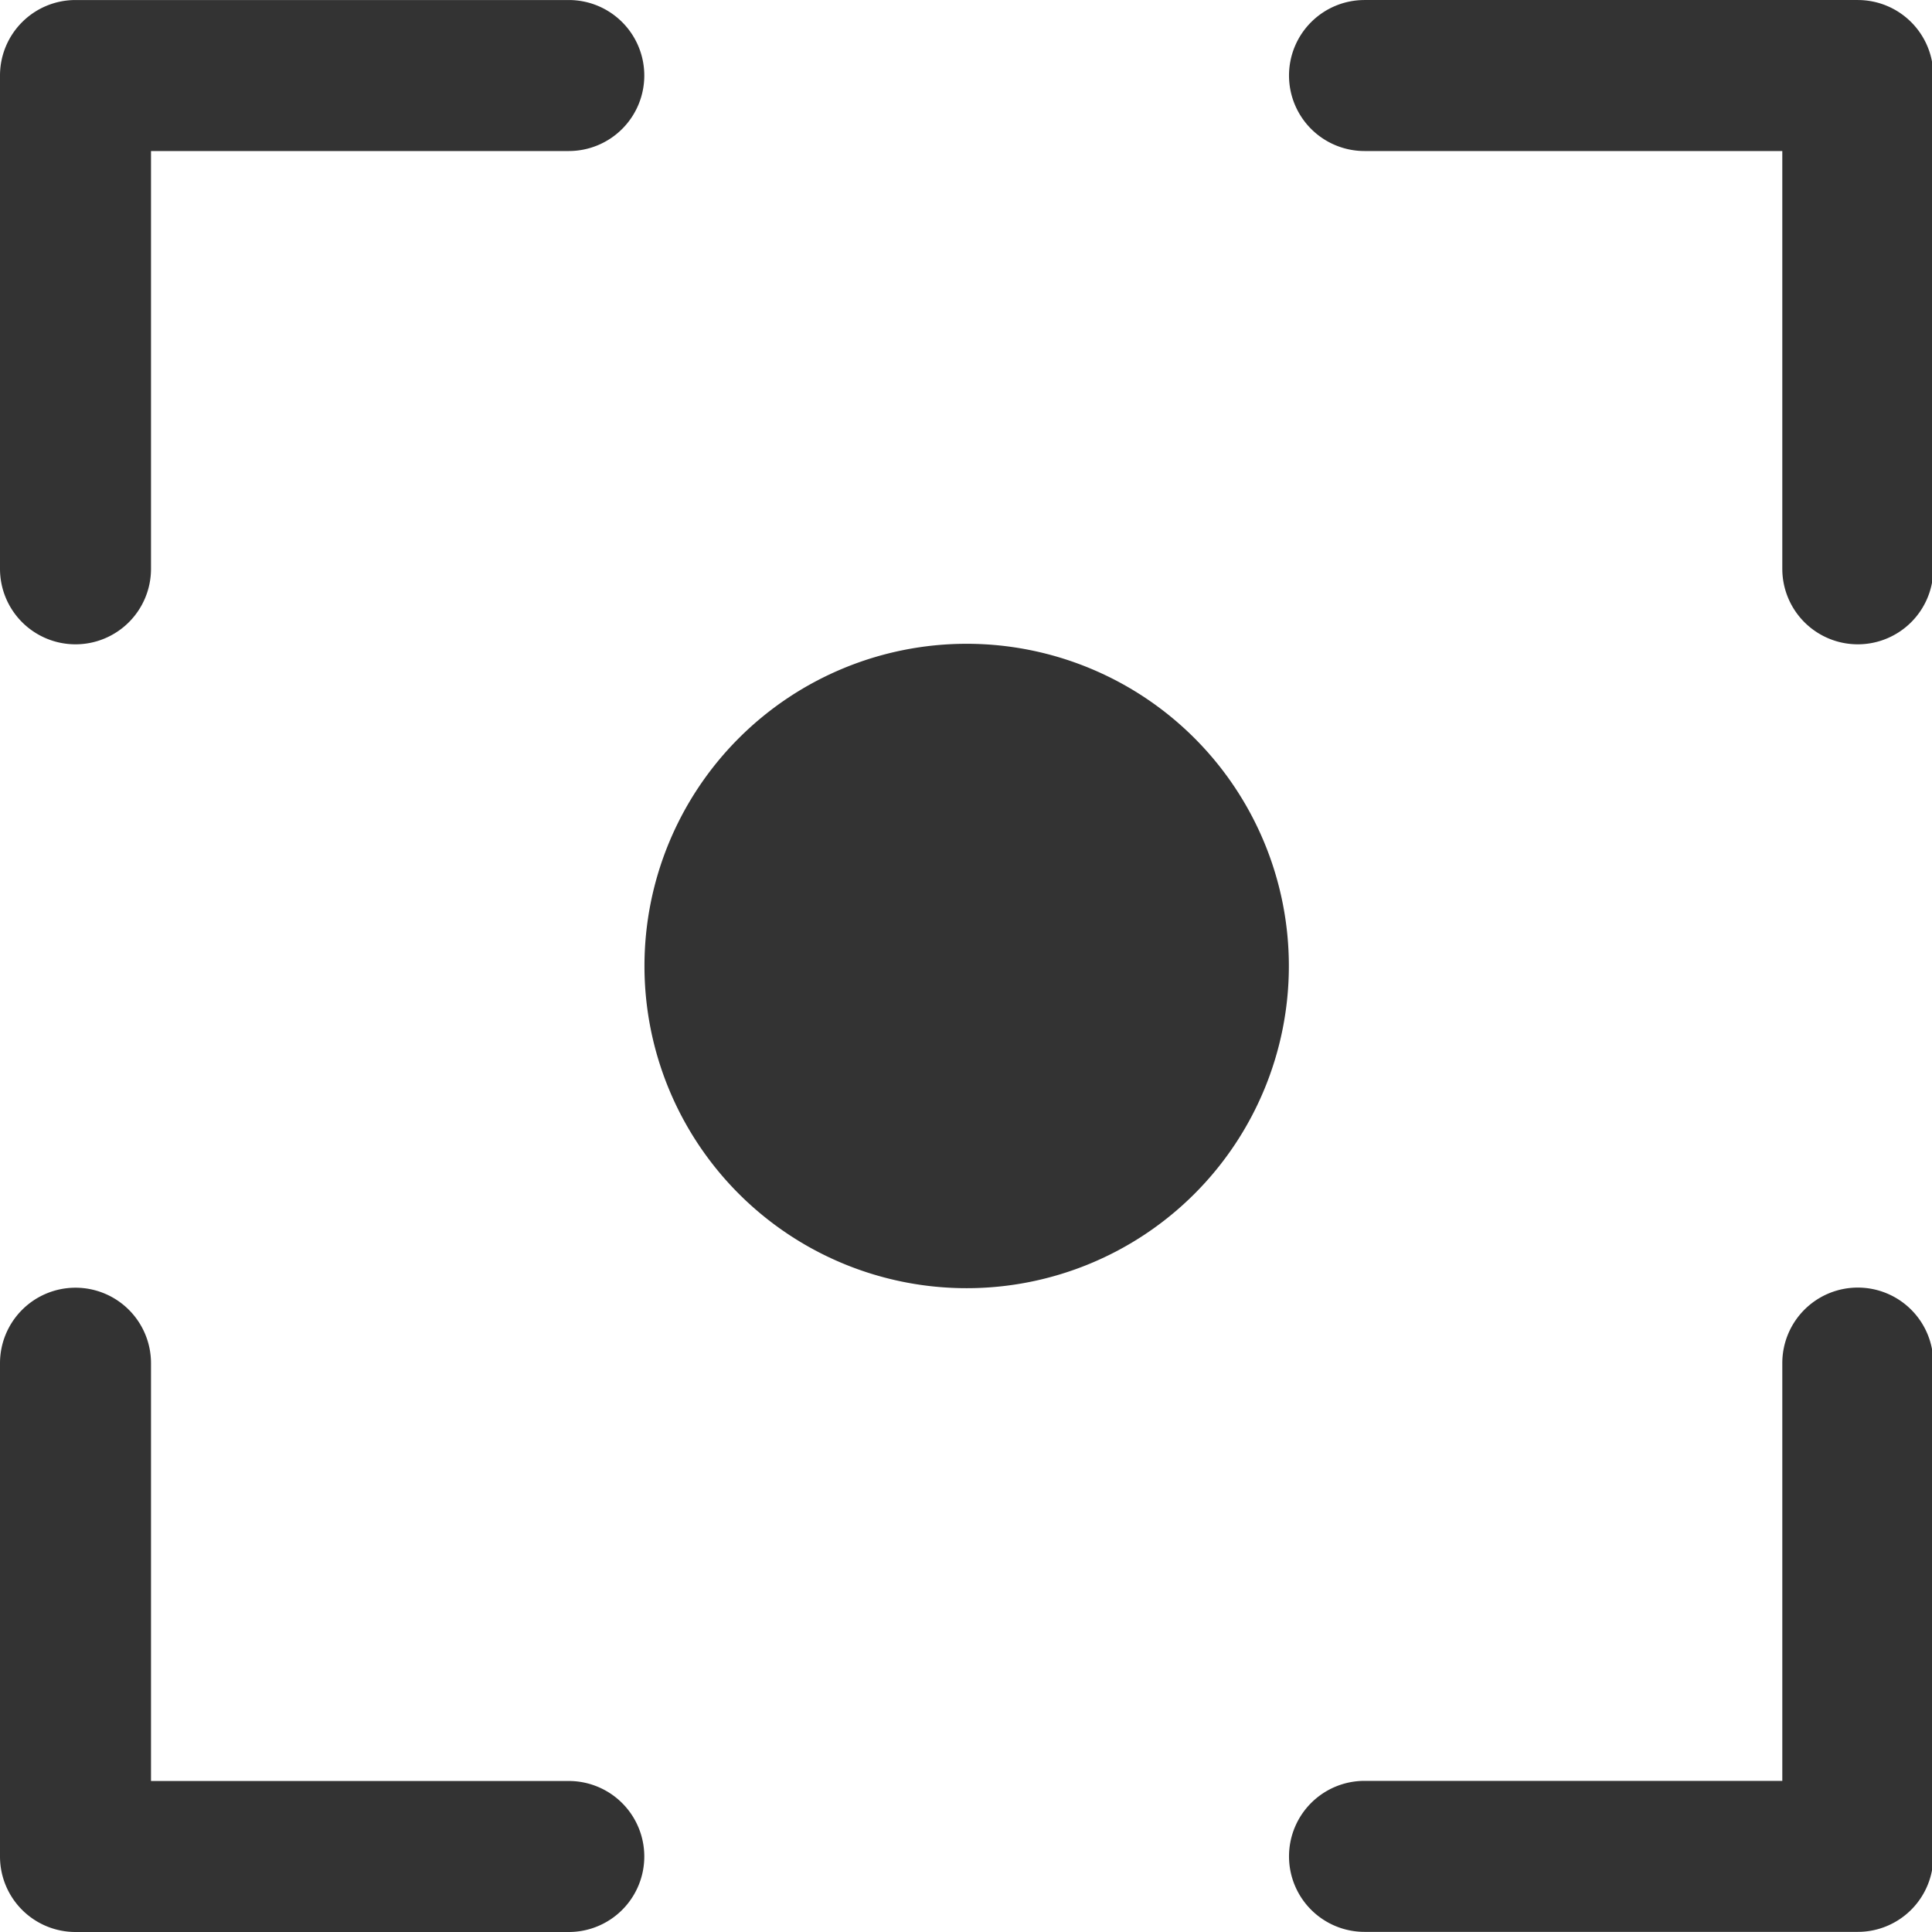 <?xml version="1.0" standalone="no"?><!DOCTYPE svg PUBLIC "-//W3C//DTD SVG 1.1//EN" "http://www.w3.org/Graphics/SVG/1.1/DTD/svg11.dtd"><svg t="1723977291727" class="icon" viewBox="0 0 1024 1024" version="1.1" xmlns="http://www.w3.org/2000/svg" p-id="2459" xmlns:xlink="http://www.w3.org/1999/xlink" width="22" height="22"><path d="M512.353 511.993m-170.771 0a170.771 170.771 0 1 0 341.542 0 170.771 170.771 0 1 0-341.542 0Z" fill="#333333" p-id="2460"></path><path d="M40.018 341.502a40.018 40.018 0 0 0 40.018-40.018v-221.434h221.434a40.018 40.018 0 0 0 40.018-40.018 40.018 40.018 0 0 0-40.018-40.018h-261.452a40.018 40.018 0 0 0-40.018 40.018v261.452a40.018 40.018 0 0 0 40.018 40.018zM984.675 0.013h-261.452a40.018 40.018 0 0 0-40.018 40.018 40.018 40.018 0 0 0 40.018 40.018h221.434v221.434a40.018 40.018 0 0 0 40.018 40.018 40.018 40.018 0 0 0 40.018-40.018v-261.452a40.018 40.018 0 0 0-40.018-40.018zM301.564 943.964H80.036v-221.434a40.018 40.018 0 0 0-40.018-40.018 40.018 40.018 0 0 0-40.018 40.018v261.452a40.018 40.018 0 0 0 40.018 40.018h261.452a40.018 40.018 0 0 0 40.018-40.018 40.018 40.018 0 0 0-39.925-40.018zM984.675 682.444a40.018 40.018 0 0 0-40.018 40.018v221.434h-221.434a40.018 40.018 0 0 0-40.018 40.018 40.018 40.018 0 0 0 40.018 40.018h261.452a40.018 40.018 0 0 0 40.018-40.018v-261.452a40.018 40.018 0 0 0-40.018-40.018z" fill="#333333" p-id="2461"></path></svg>